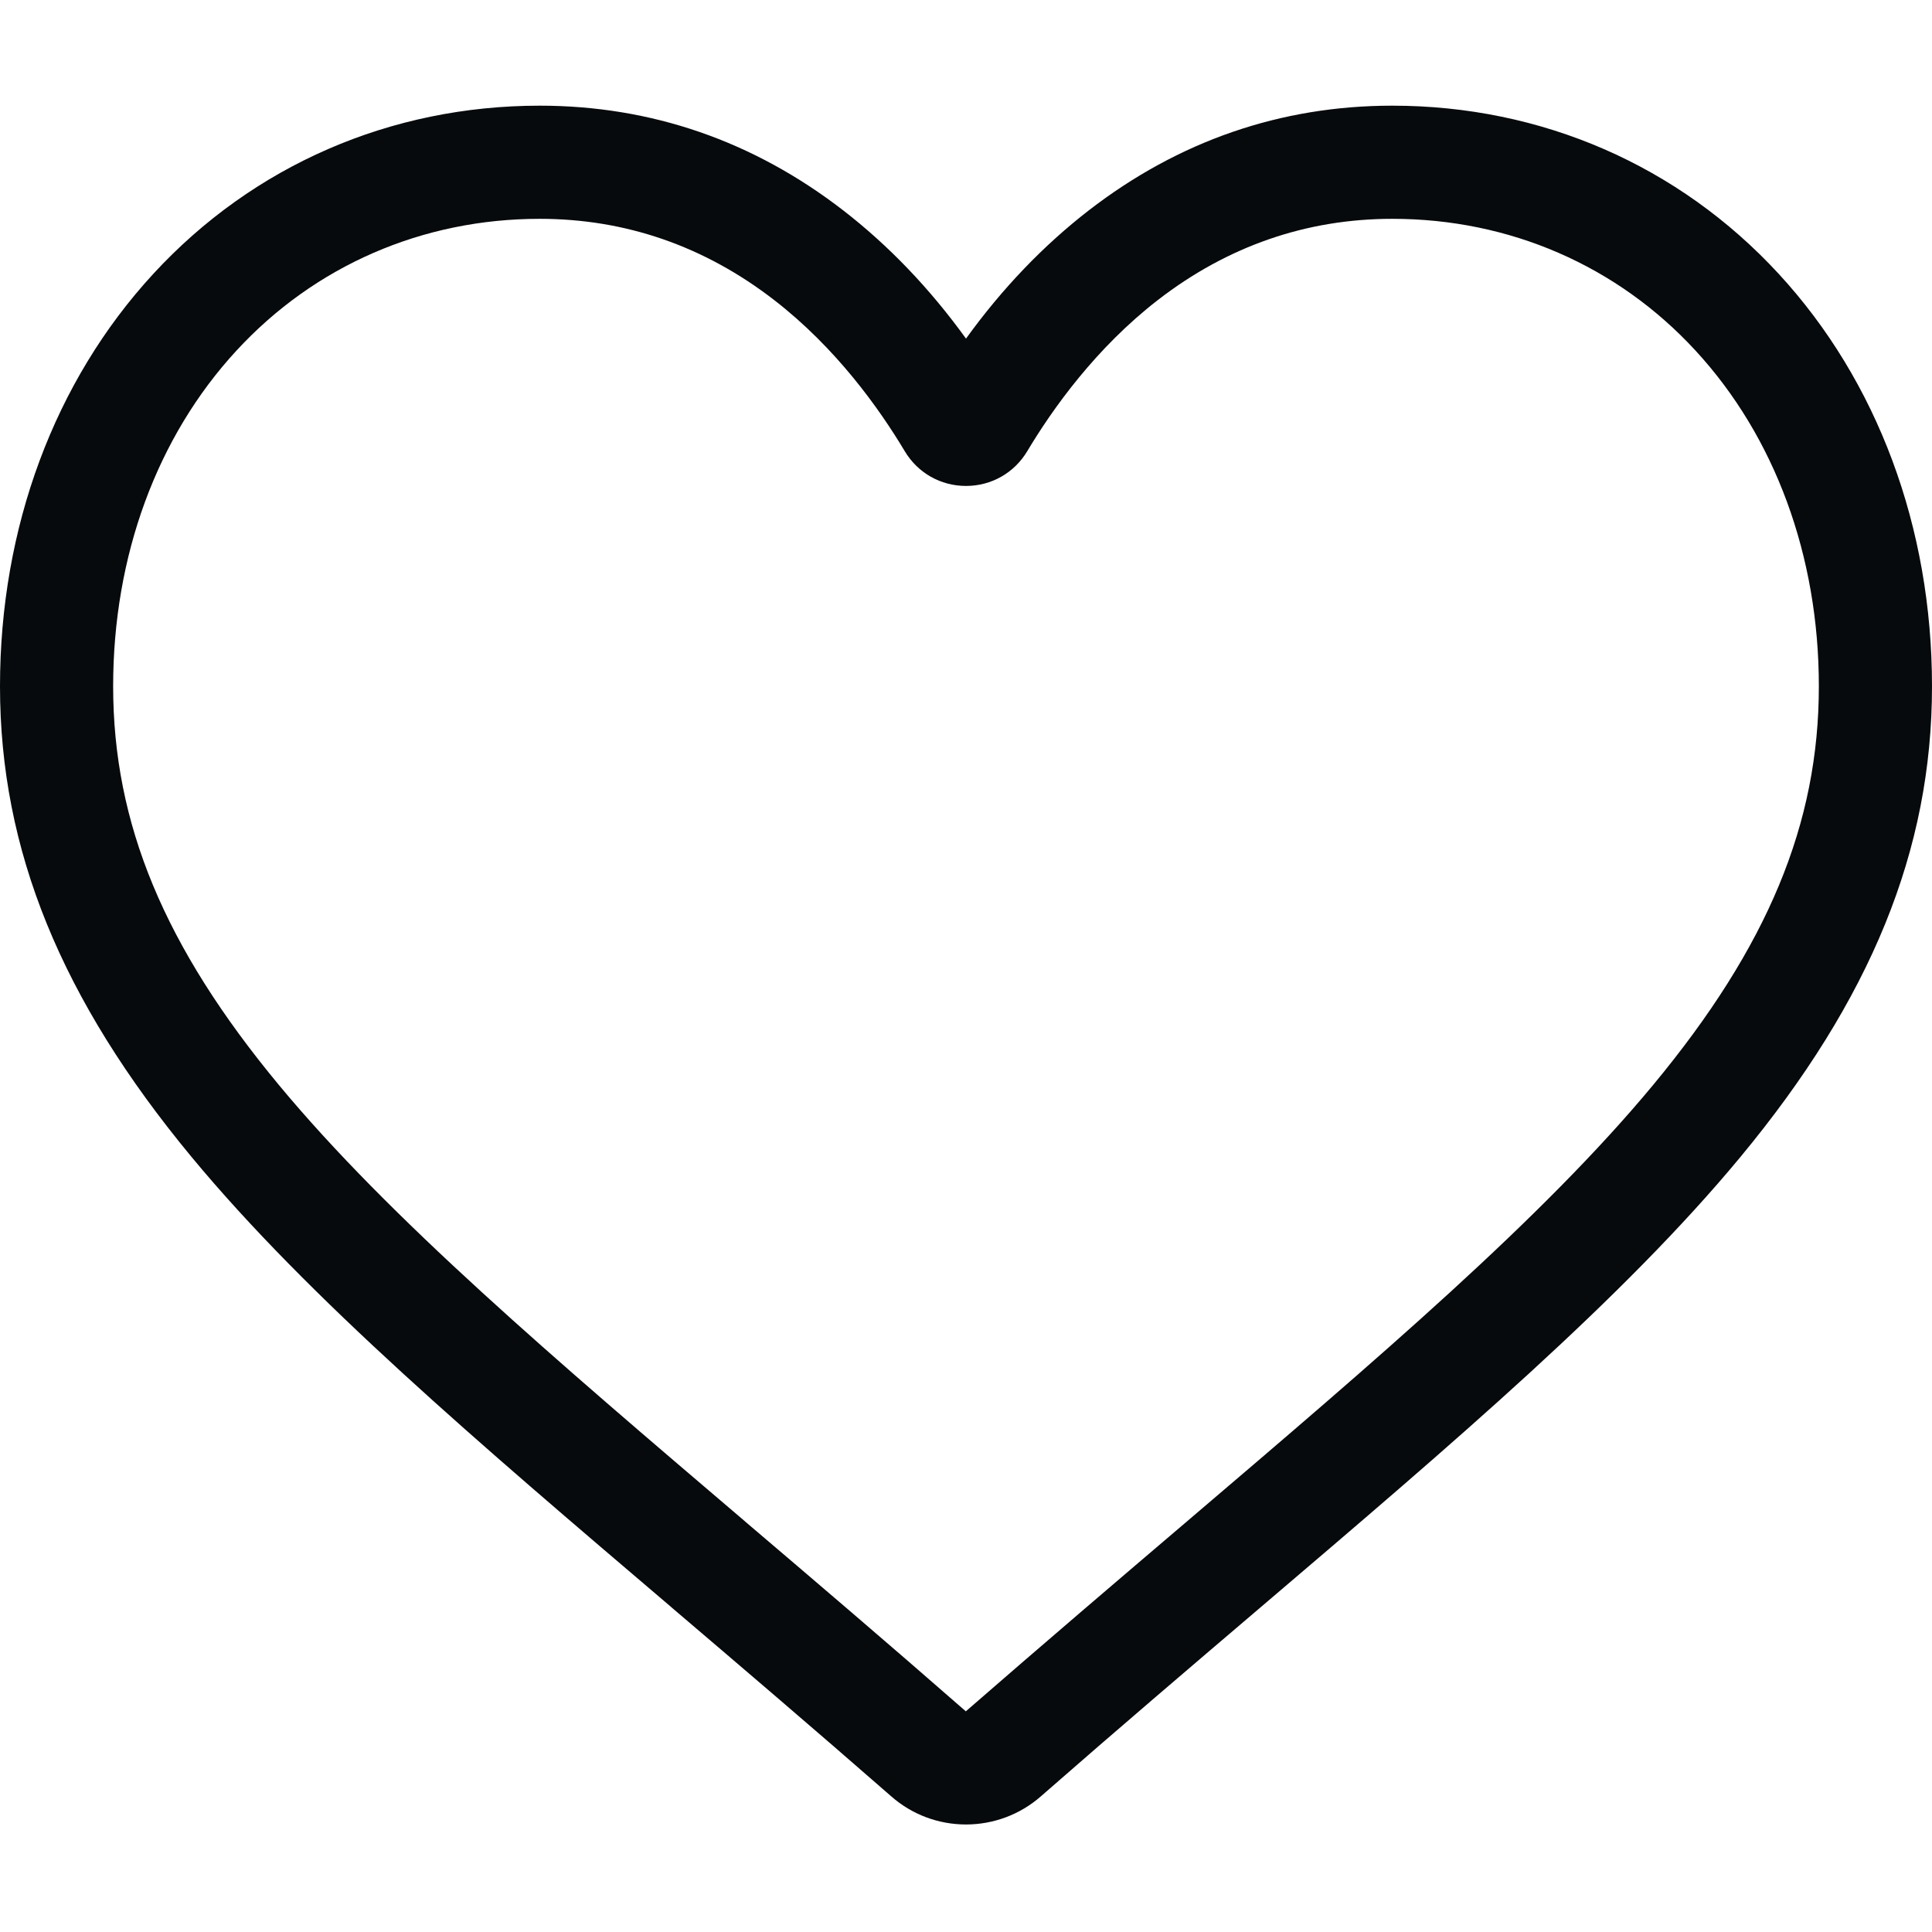 <svg width="23" height="23" viewBox="0 0 23 23" fill="none" xmlns="http://www.w3.org/2000/svg">
<path d="M11.5 21.72C11.172 21.72 10.857 21.602 10.611 21.386C9.682 20.574 8.786 19.81 7.996 19.137L7.992 19.133C5.674 17.159 3.673 15.454 2.281 13.774C0.725 11.896 0 10.115 0 8.17C0 6.28 0.648 4.537 1.825 3.26C3.015 1.969 4.649 1.258 6.425 1.258C7.753 1.258 8.969 1.678 10.039 2.505C10.579 2.923 11.069 3.434 11.5 4.031C11.931 3.434 12.421 2.923 12.961 2.505C14.031 1.678 15.247 1.258 16.575 1.258C18.351 1.258 19.985 1.969 21.175 3.26C22.352 4.537 23 6.28 23 8.17C23 10.115 22.275 11.896 20.719 13.774C19.327 15.454 17.326 17.159 15.009 19.133C14.217 19.808 13.32 20.572 12.389 21.387C12.143 21.602 11.827 21.72 11.5 21.72ZM6.425 2.605C5.03 2.605 3.748 3.162 2.815 4.174C1.868 5.2 1.347 6.619 1.347 8.17C1.347 9.806 1.955 11.269 3.318 12.914C4.636 14.504 6.596 16.174 8.865 18.108L8.869 18.112C9.663 18.788 10.562 19.554 11.498 20.373C12.44 19.553 13.34 18.785 14.135 18.108C16.404 16.174 18.364 14.504 19.682 12.914C21.045 11.269 21.653 9.806 21.653 8.17C21.653 6.619 21.131 5.2 20.185 4.174C19.253 3.162 17.97 2.605 16.575 2.605C15.553 2.605 14.614 2.93 13.785 3.571C13.047 4.142 12.532 4.865 12.23 5.37C12.075 5.63 11.802 5.785 11.5 5.785C11.198 5.785 10.925 5.63 10.77 5.37C10.468 4.865 9.954 4.142 9.215 3.571C8.386 2.93 7.447 2.605 6.425 2.605Z" fill="#070A0C"/>
</svg>
